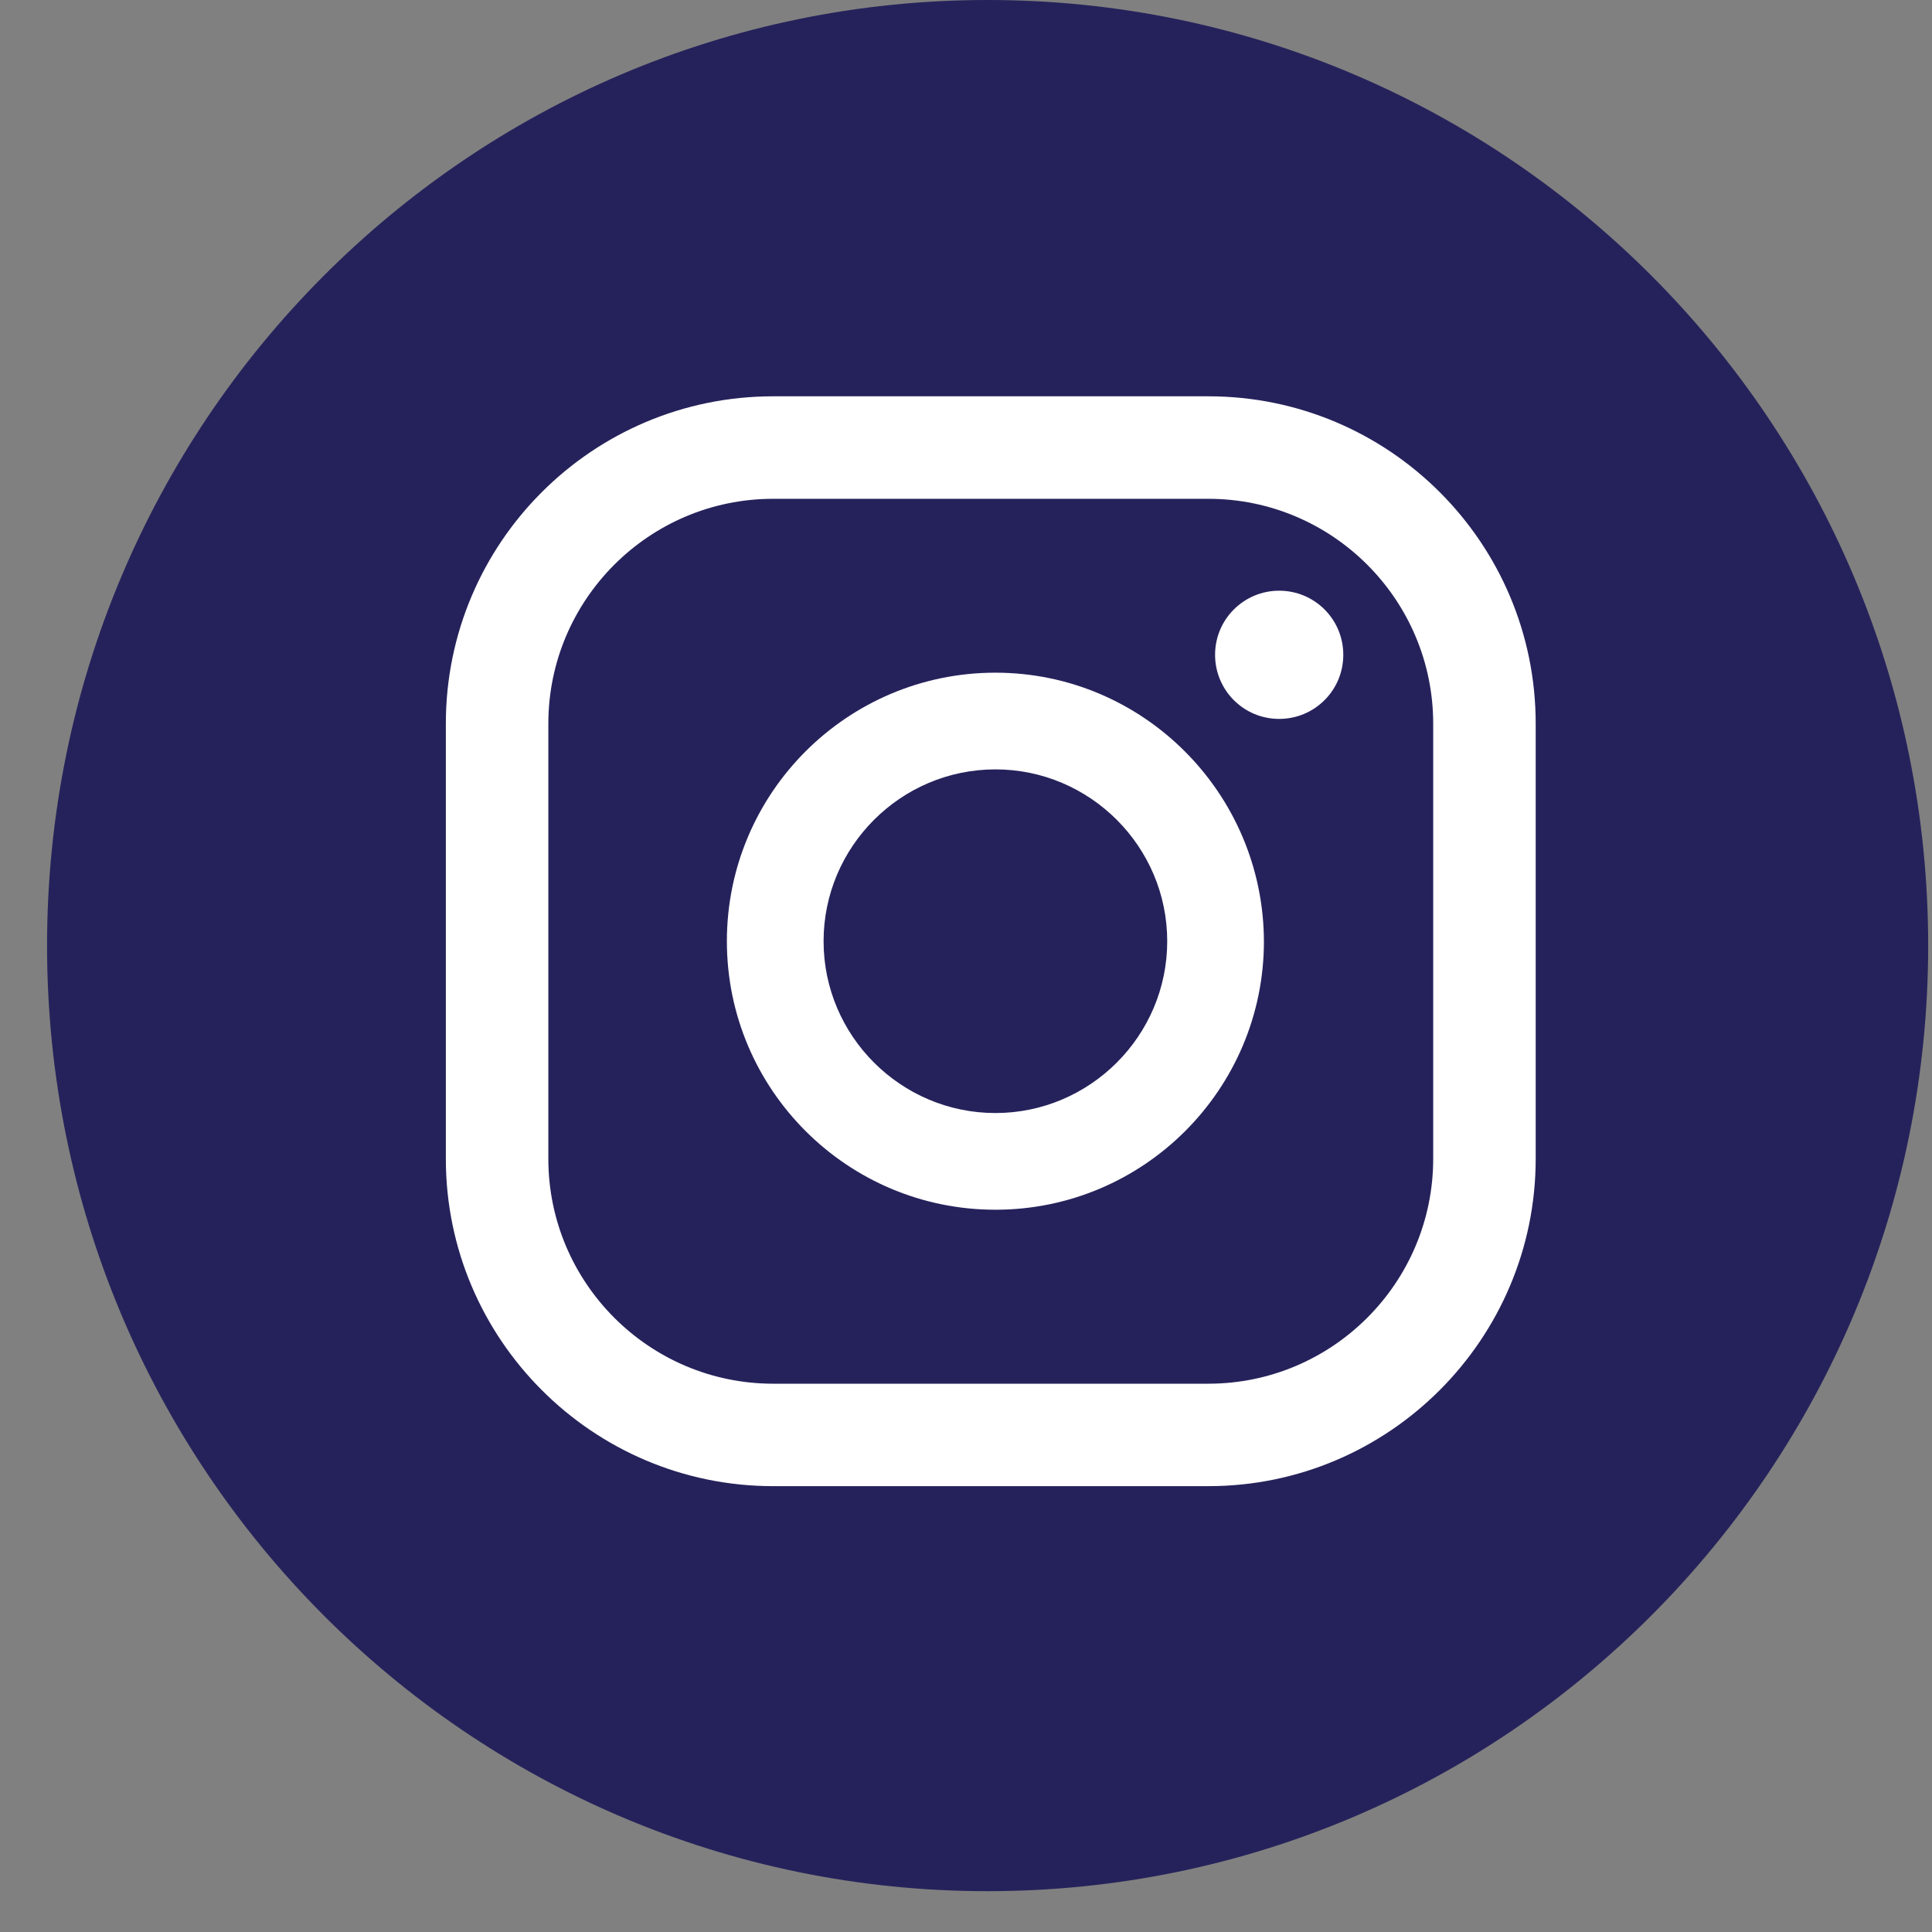 <svg width="39" height="39" viewBox="0 0 39 39" fill="none" xmlns="http://www.w3.org/2000/svg">
<rect x="0" y="0" width="39" height="39" fill="#808080" stroke="none"/>
<path d="M38.923 19.087C38.923 8.544 30.422 0 19.936 0C9.45 0 0.95 8.547 0.95 19.087C0.95 29.63 9.448 38.176 19.934 38.176C30.42 38.176 38.923 29.63 38.923 19.087Z" fill="#25225B"/>
<path d="M25.822 11.924C25.112 11.924 24.528 12.497 24.528 13.218C24.528 13.929 25.101 14.512 25.822 14.512C26.533 14.512 27.116 13.939 27.116 13.218C27.116 12.497 26.533 11.924 25.822 11.924Z" fill="white"/>
<path d="M20.094 13.579C17.102 13.579 14.673 16.008 14.673 19C14.673 21.991 17.102 24.42 20.094 24.42C23.085 24.42 25.514 21.991 25.514 19C25.503 16.008 23.074 13.579 20.094 13.579ZM20.094 22.468C18.184 22.468 16.625 20.909 16.625 19C16.625 17.09 18.184 15.531 20.094 15.531C22.003 15.531 23.562 17.09 23.562 19C23.562 20.909 22.003 22.468 20.094 22.468Z" fill="white"/>
<path d="M24.392 30H15.608C11.96 30 9 27.03 9 23.392V14.608C9 10.96 11.96 8 15.608 8H24.392C28.041 8 31 10.96 31 14.608V23.392C31 27.03 28.041 30 24.392 30ZM15.608 10.069C13.105 10.069 11.069 12.105 11.069 14.608V23.392C11.069 25.895 13.105 27.932 15.608 27.932H24.392C26.895 27.932 28.931 25.895 28.931 23.392V14.608C28.931 12.105 26.895 10.069 24.392 10.069H15.608Z" fill="white"/>
</svg>
